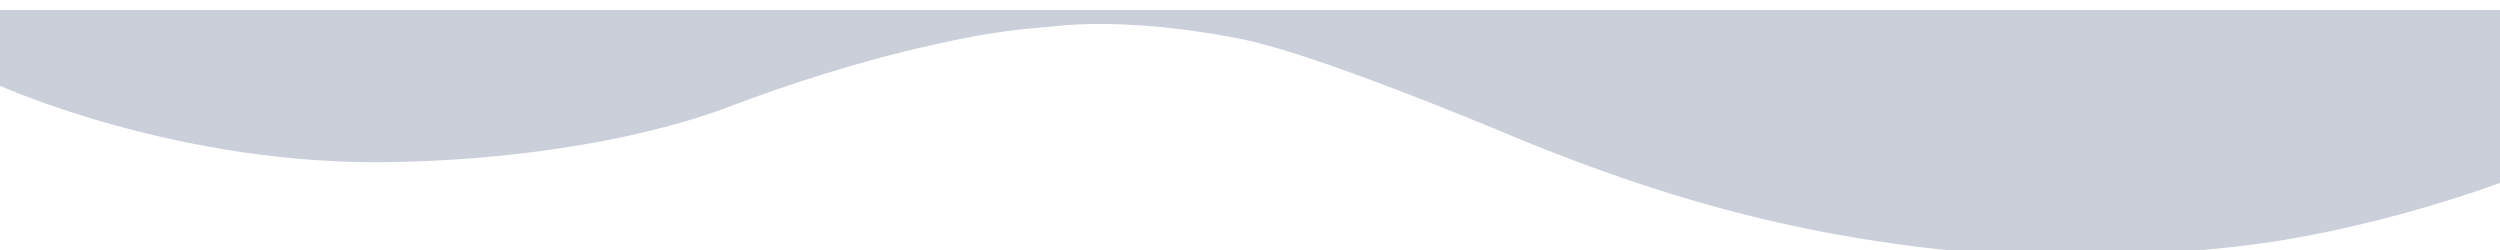 <svg width="1000" height="100" viewBox="0 0 1000 100" fill="none" xmlns="http://www.w3.org/2000/svg">
<g filter="url(#filter0_d)">
<path d="M421.9 6.5C444.5 4 473.4 6.9 497.4 11.8C521 16.7 568.3 35.3 597.9 47.5C673.7 79.7 731.6 92 790.5 97.2C814.1 99.3 839.2 100.7 893.9 94.7C948.6 88.7 1000.1 69.1 1000.1 69.1V0H0V30.3C0 30.3 72 62.9 158.4 60.8C197.6 60.1 251.2 54.1 292.4 38.4C313.6 30.3 344.6 20.2 372.1 14.2C399.3 7.9 411.6 7.5 421.9 6.5Z" fill="#CACFD9"/>
</g>
<defs>
<filter id="filter0_d" x="-4" y="0" width="1008.1" height="107.002" filterUnits="userSpaceOnUse" color-interpolation-filters="sRGB">
<feFlood flood-opacity="0" result="BackgroundImageFix"/>
<feColorMatrix in="SourceAlpha" type="matrix" values="0 0 0 0 0 0 0 0 0 0 0 0 0 0 0 0 0 0 127 0" result="hardAlpha"/>
<feOffset dy="4"/>
<feGaussianBlur stdDeviation="2"/>
<feComposite in2="hardAlpha" operator="out"/>
<feColorMatrix type="matrix" values="0 0 0 0 0 0 0 0 0 0 0 0 0 0 0 0 0 0 0.25 0"/>
<feBlend mode="normal" in2="BackgroundImageFix" result="effect1_dropShadow"/>
<feBlend mode="normal" in="SourceGraphic" in2="effect1_dropShadow" result="shape"/>
</filter>
</defs>
</svg>
